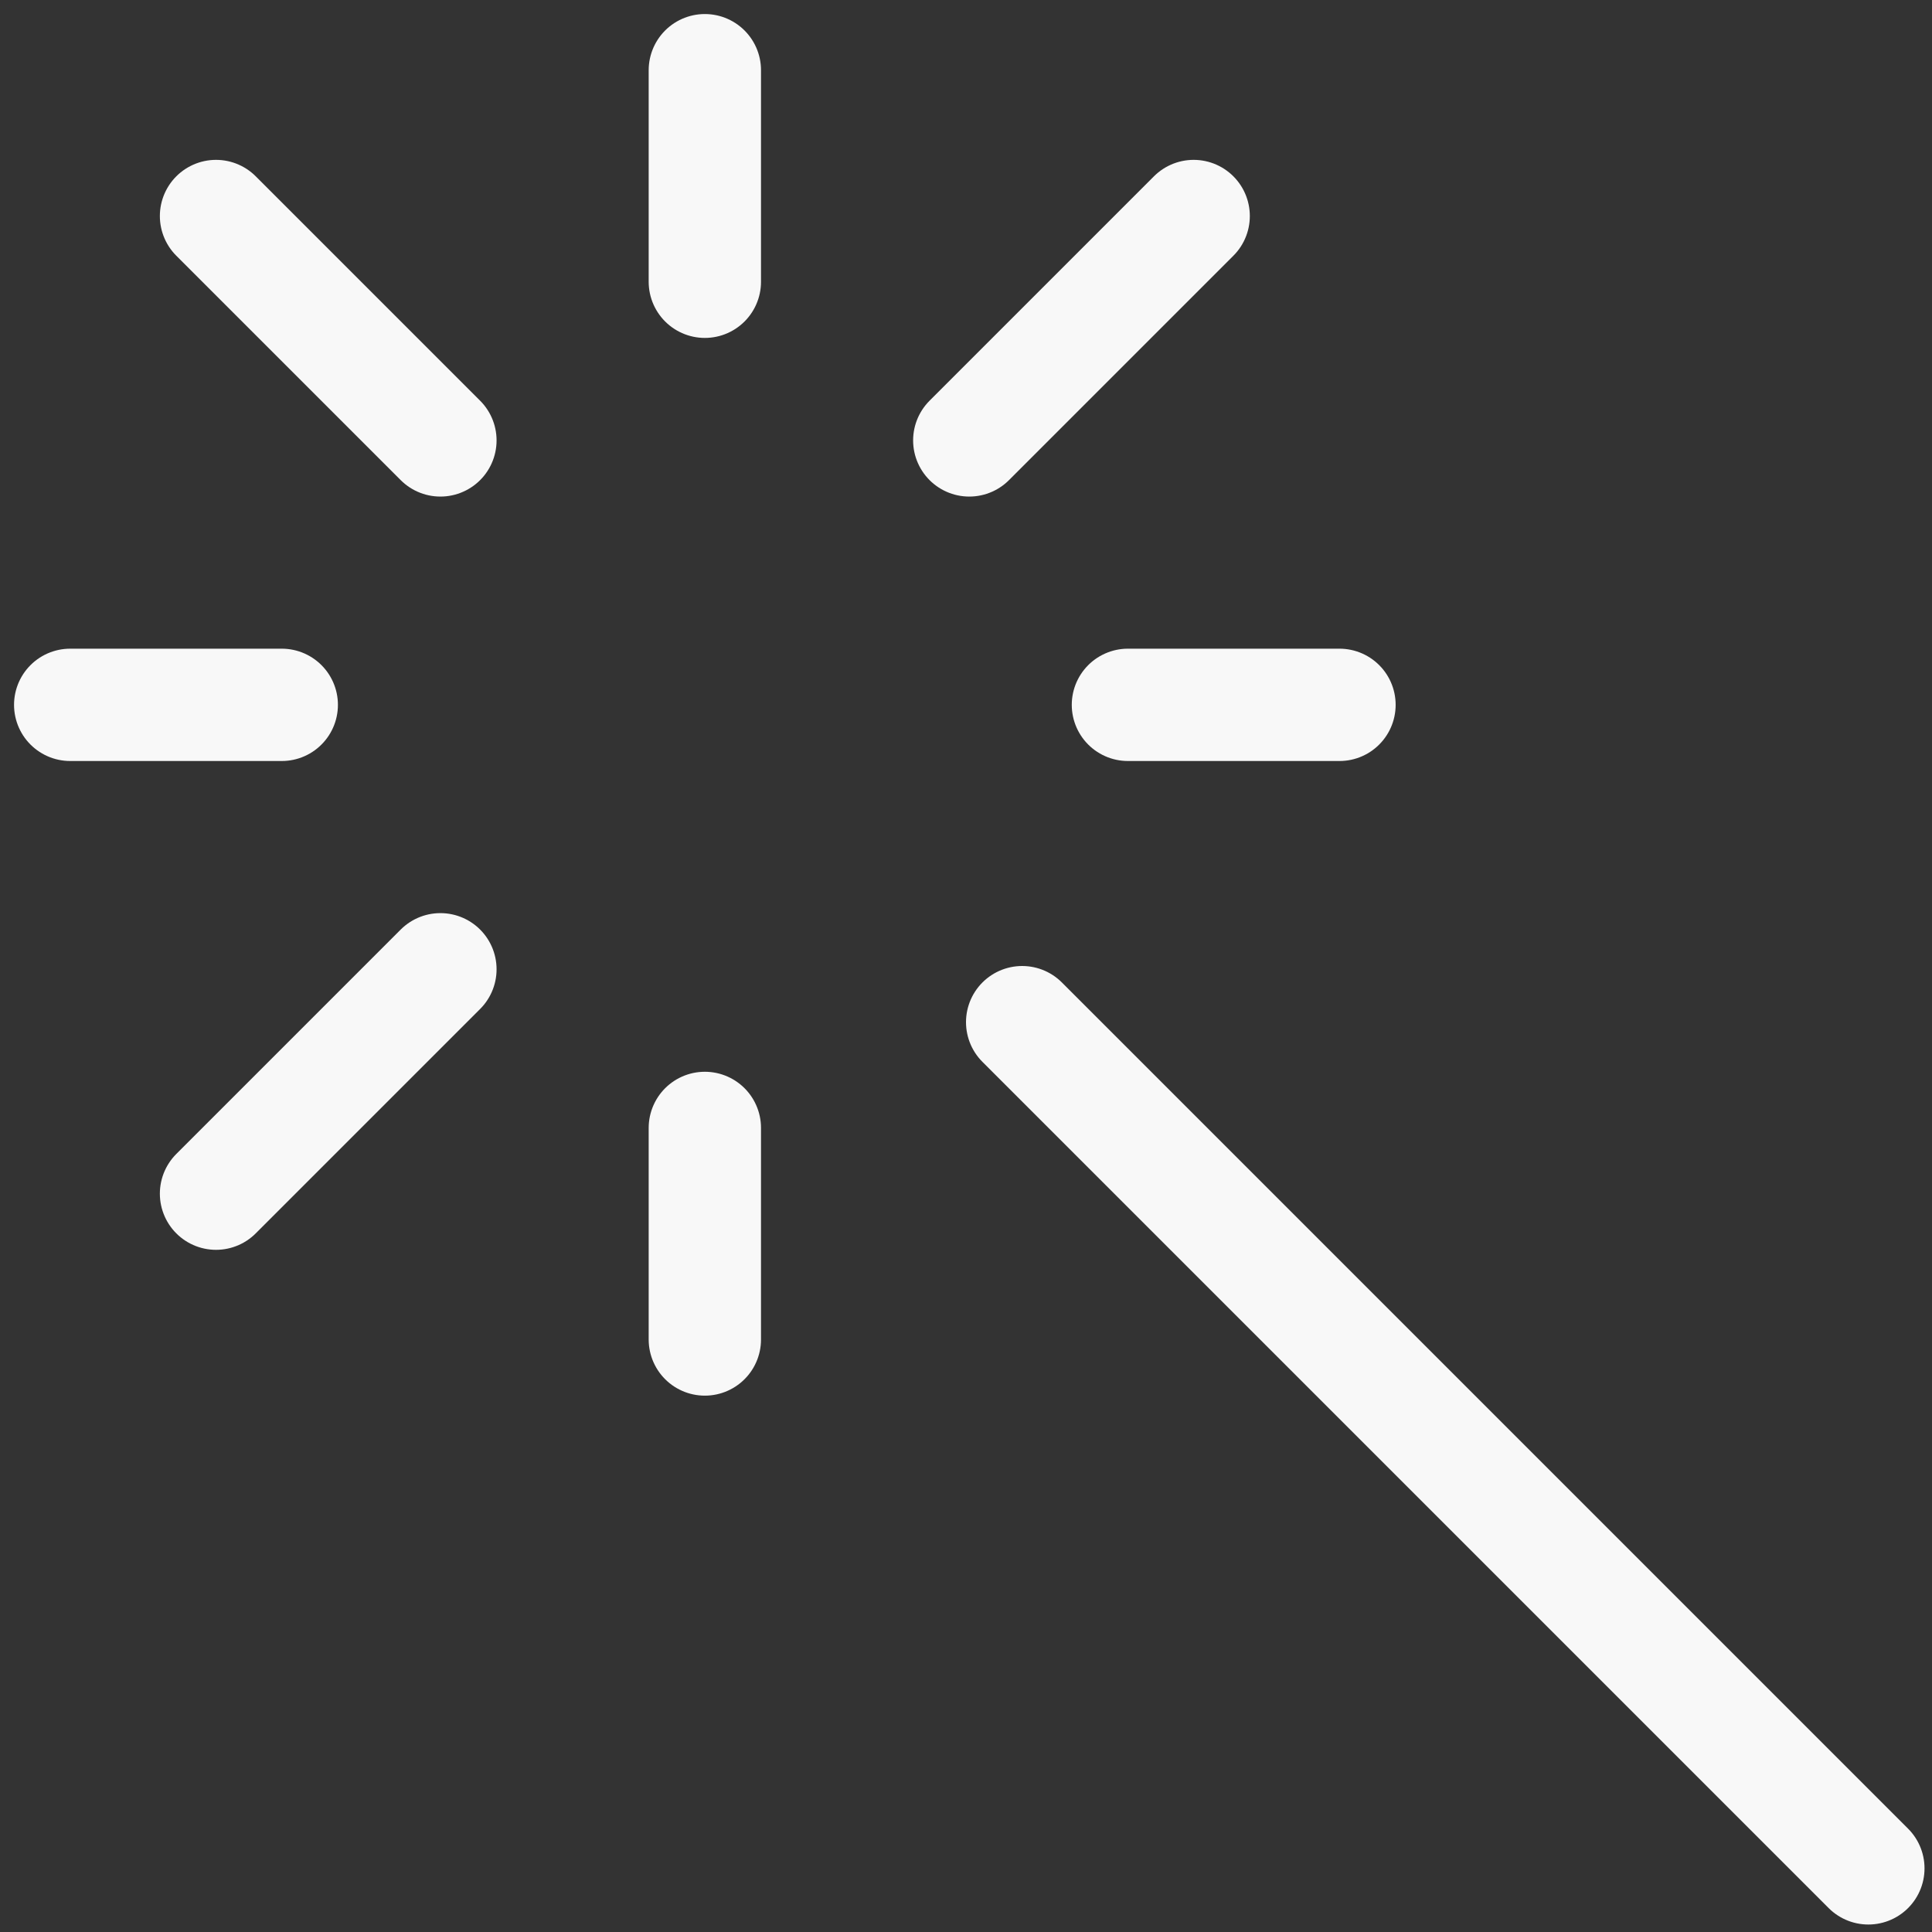 <svg width="86" height="86" viewBox="0 0 86 86" fill="none" xmlns="http://www.w3.org/2000/svg">
<rect x="0" y="0" width="86" height="86" fill="#333333" stroke="none"/>
<path d="M83.167 83.167L45.5 45.5M31.375 12.542V3.125M31.375 59.625V50.208M12.542 31.375H3.125M59.625 31.375H50.208M19.604 19.604L9.616 9.616M19.604 43.146L9.616 53.134M53.134 9.616L43.146 19.604" stroke="#F8F8F8" stroke-width="5" stroke-linecap="round" stroke-linejoin="round"/>
</svg>
